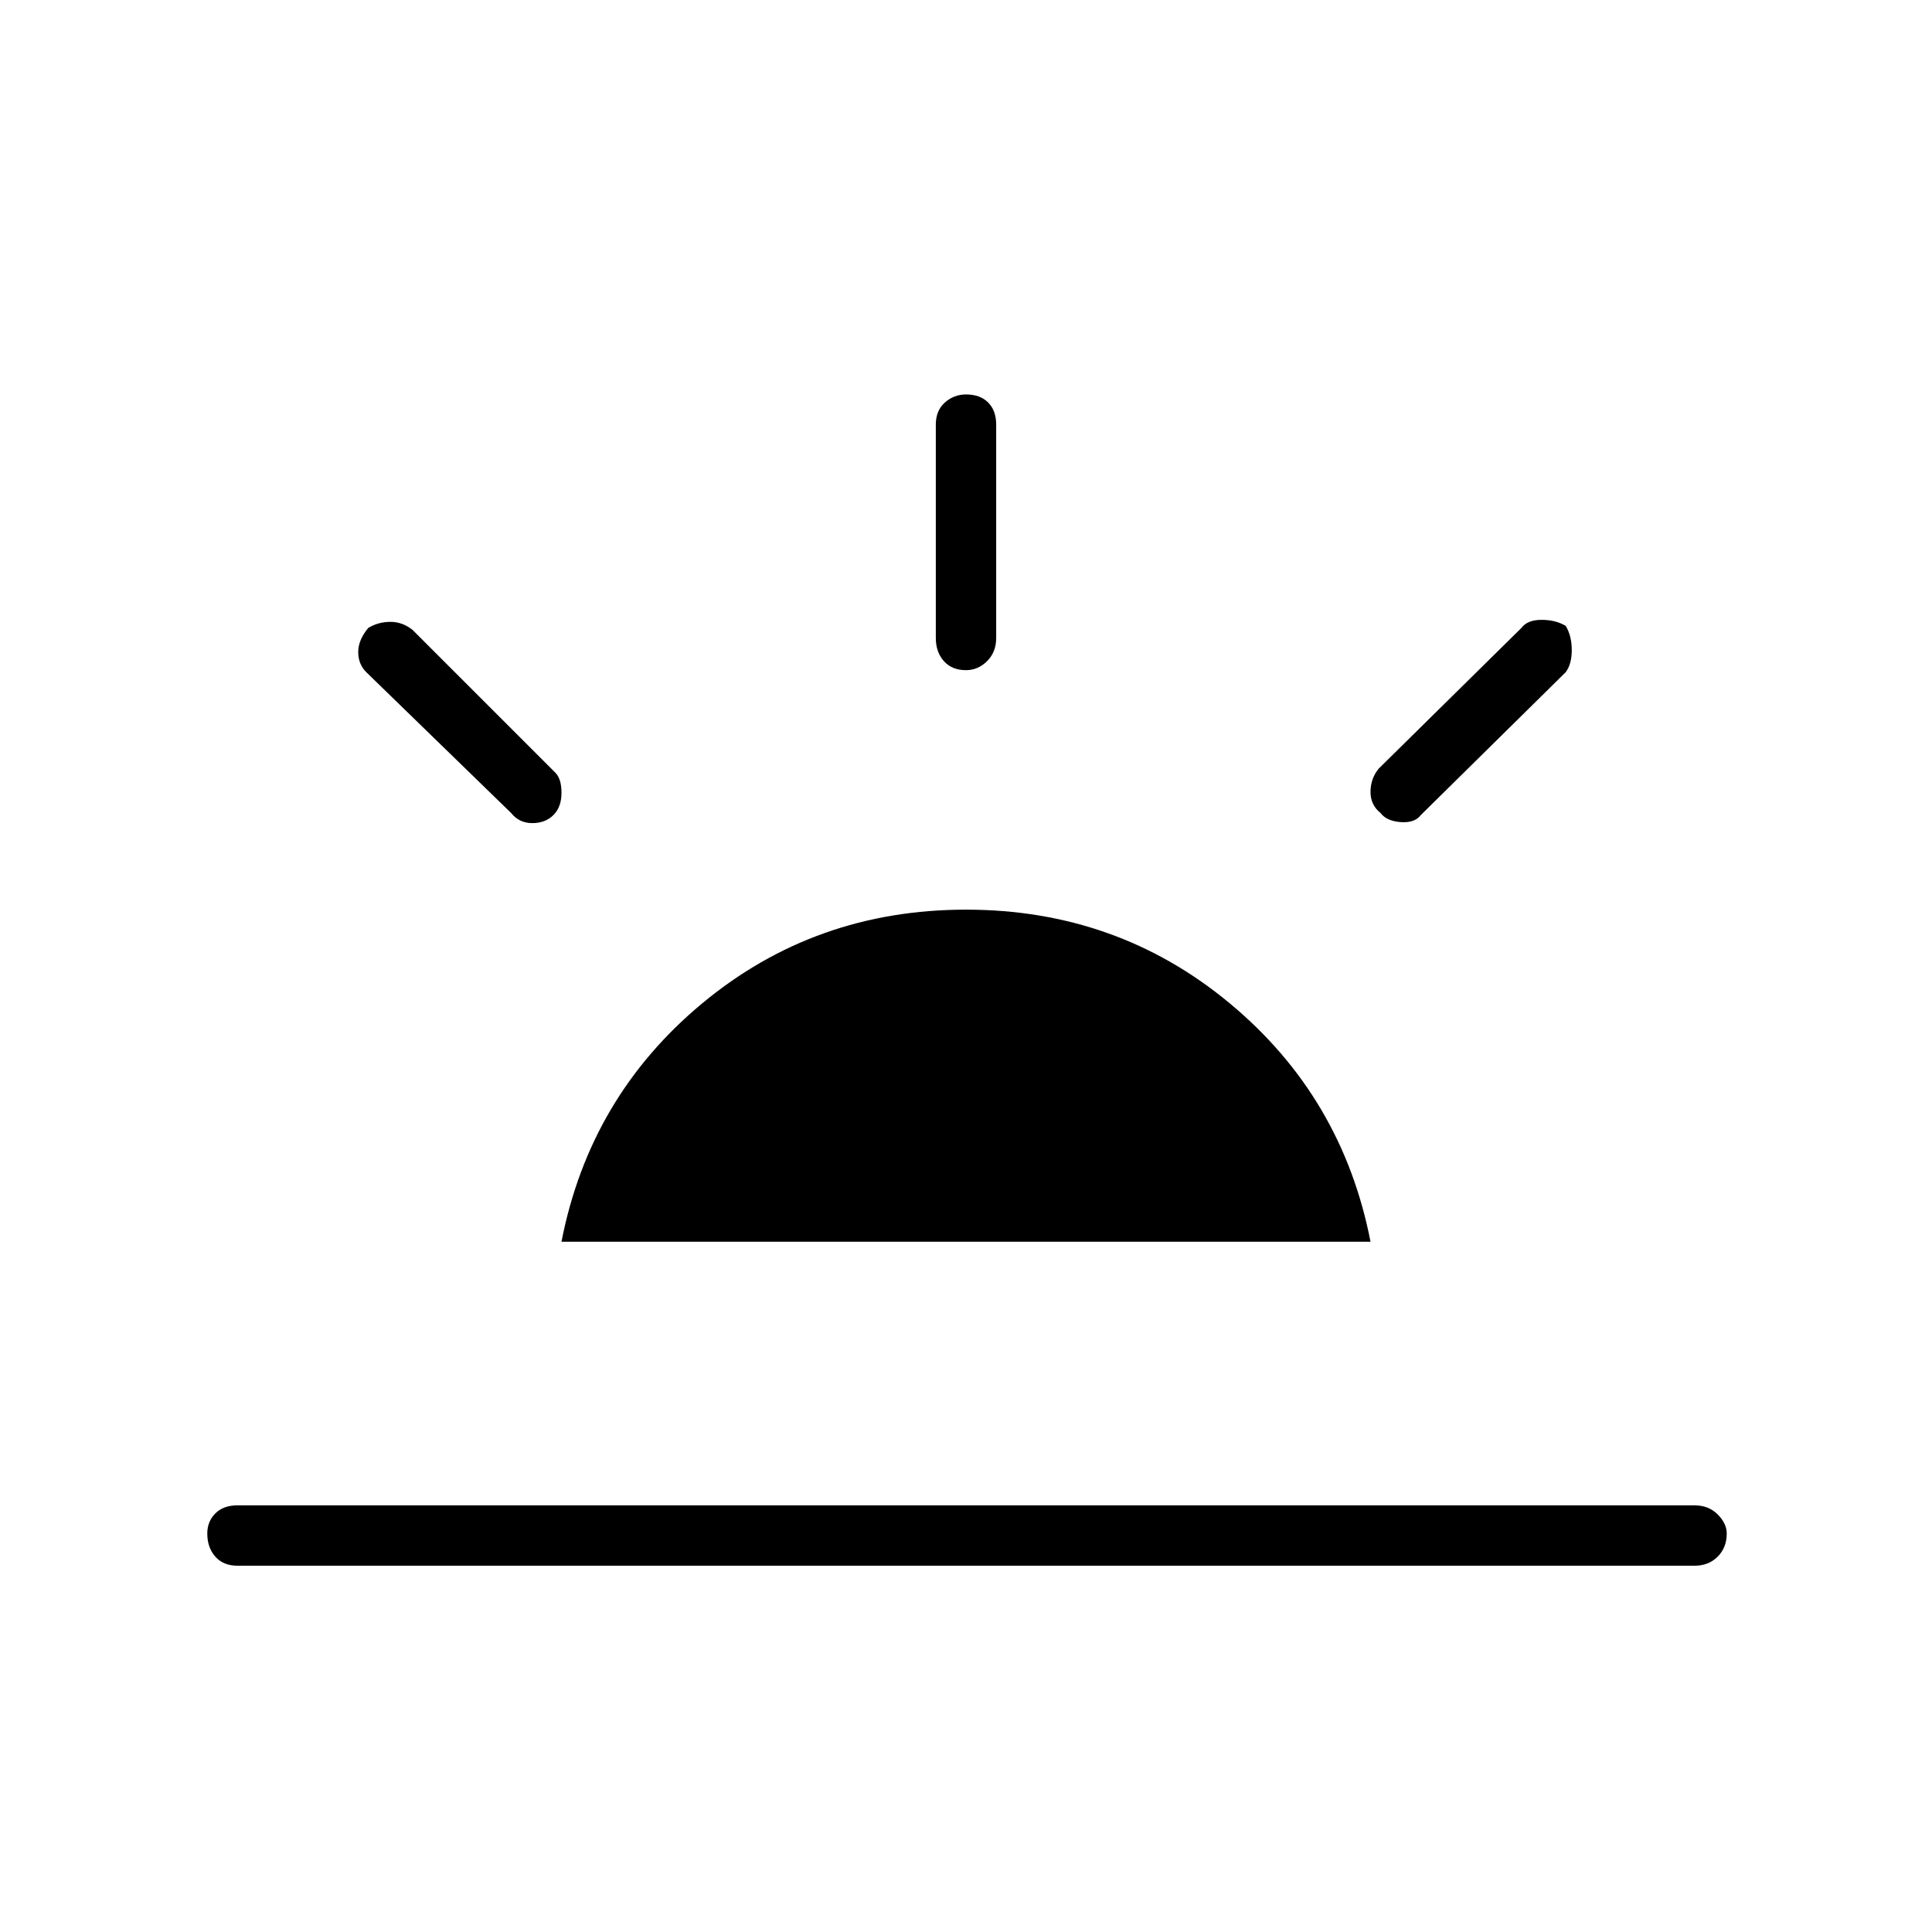 <svg xmlns="http://www.w3.org/2000/svg" height="48" width="48"><path d="M34.3 20.2q-.25-.2-.25-.525t.2-.575l3.55-3.5q.15-.2.5-.2t.6.15q.15.25.15.6t-.15.55l-3.6 3.55q-.15.2-.5.175-.35-.025-.5-.225ZM5.9 38.9q-.35 0-.55-.225-.2-.225-.2-.575 0-.3.2-.5t.55-.2h36.2q.35 0 .575.225.225.225.225.475 0 .35-.225.575-.225.225-.575.225ZM24 16.65q-.35 0-.55-.225-.2-.225-.2-.575v-5.3q0-.35.225-.55.225-.2.525-.2.35 0 .55.2.2.2.2.55v5.3q0 .35-.225.575-.225.225-.525.225ZM12.7 20.2l-3.6-3.5q-.2-.2-.2-.5t.25-.6q.25-.15.55-.15.3 0 .55.2l3.55 3.55q.15.15.15.5t-.2.55q-.2.2-.525.2t-.525-.25Zm1.25 10.65q.7-3.6 3.5-5.925Q20.25 22.6 24 22.6t6.55 2.325q2.8 2.325 3.5 5.925Z"/></svg>